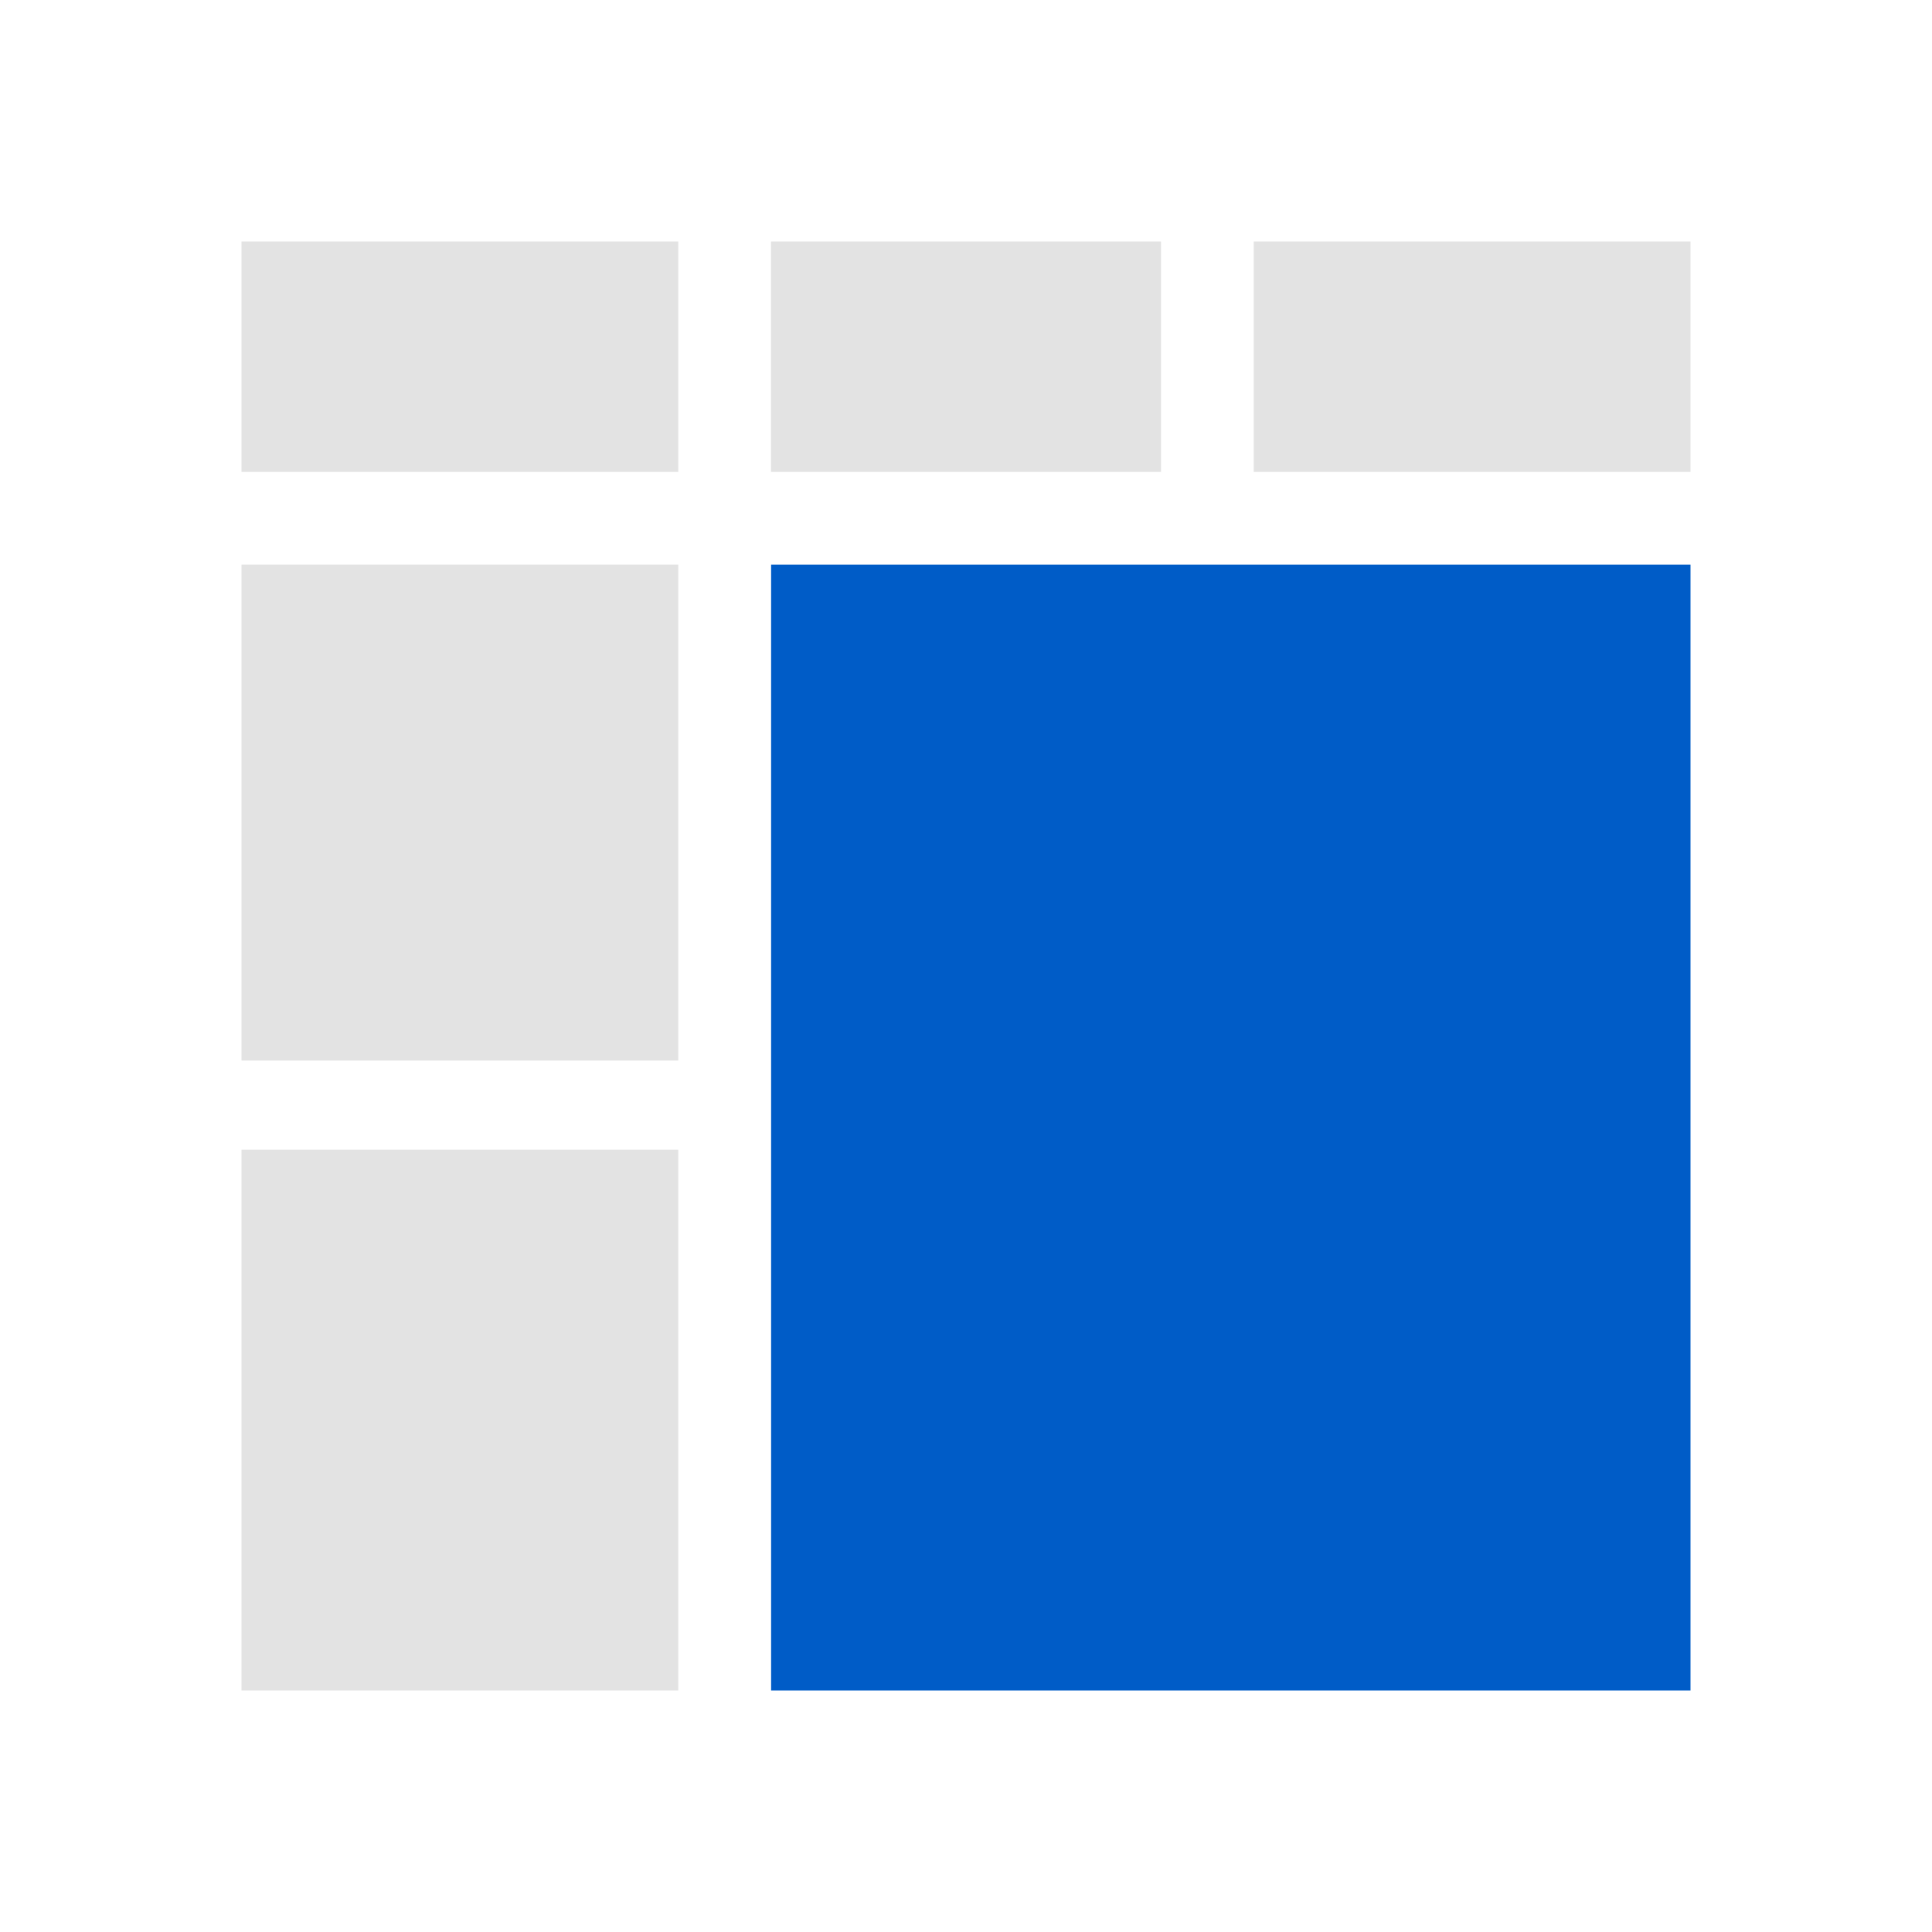<?xml version="1.0" encoding="UTF-8" standalone="no"?>
<!-- Created with Inkscape (http://www.inkscape.org/) -->

<svg
   xmlns:dc="http://purl.org/dc/elements/1.1/"
   xmlns:cc="http://creativecommons.org/ns#"
   xmlns:rdf="http://www.w3.org/1999/02/22-rdf-syntax-ns#"
   xmlns:svg="http://www.w3.org/2000/svg"
   xmlns="http://www.w3.org/2000/svg"
   xmlns:sodipodi="http://sodipodi.sourceforge.net/DTD/sodipodi-0.dtd"
   xmlns:inkscape="http://www.inkscape.org/namespaces/inkscape"
   width="16"
   height="16"
   viewBox="0 0 16 16"
   version="1.1"
   id="main"
   inkscape:version="0.92+devel (4754229fb9, 2017-09-06, custom)"
   sodipodi:docname="mergecell.svg">
  <defs
     id="ol-defs" />
  <sodipodi:namedview
     id="base"
     pagecolor="#002466"
     bordercolor="#ffffff"
     borderopacity="0.30"
     inkscape:pageopacity="1"
     inkscape:pageshadow="2"
     inkscape:zoom="37.1673"
     inkscape:document-units="px"
     inkscape:current-layer="main"
     inkscape:document-rotation="0"
     showgrid="false"
     inkscape:showpageshadow="false"
     borderlayer="true"
     inkscape:window-width="1920"
     inkscape:window-height="1025"
     inkscape:window-x="0"
     inkscape:window-y="26"
     inkscape:window-maximized="1"
     units="px"
     inkscape:cx="7.7982095"
     inkscape:cy="8" />
  <g
     id="g870"
     inkscape:label="#mergecell">
    <path
       style="fill:none;stroke:none"
       d="M -5.5000004e-8,-4.9999999e-8 H 16 V 16 H -5.5000004e-8 Z"
       id="boundary"
       inkscape:label="#boundary"
       inkscape:connector-curvature="0" />
    <path
       style="opacity:0.6;fill:#d0d0d0;stroke-width:1"
       d="M 2,2 V 3.908 H 5.617 V 2 Z M 6.385,2 V 3.908 H 9.615 V 2 Z M 10.383,2 V 3.908 H 14 V 2 Z M 2,4.676 V 8.783 H 5.617 V 4.676 Z M 2,9.521 V 14 H 5.617 V 9.521 Z"
       id="path823"
       inkscape:connector-curvature="0"
       inkscape:label="#" />
    <path
       inkscape:label="#"
       id="path857"
       d="M 6.386,4.676 V 9.521 10.454 14 h 7.614 V 10.454 9.521 4.676 Z"
       style="fill:#005cc7;stroke-width:1"
       inkscape:connector-curvature="0"
       sodipodi:nodetypes="ccccccccc" />
  </g>
</svg>
